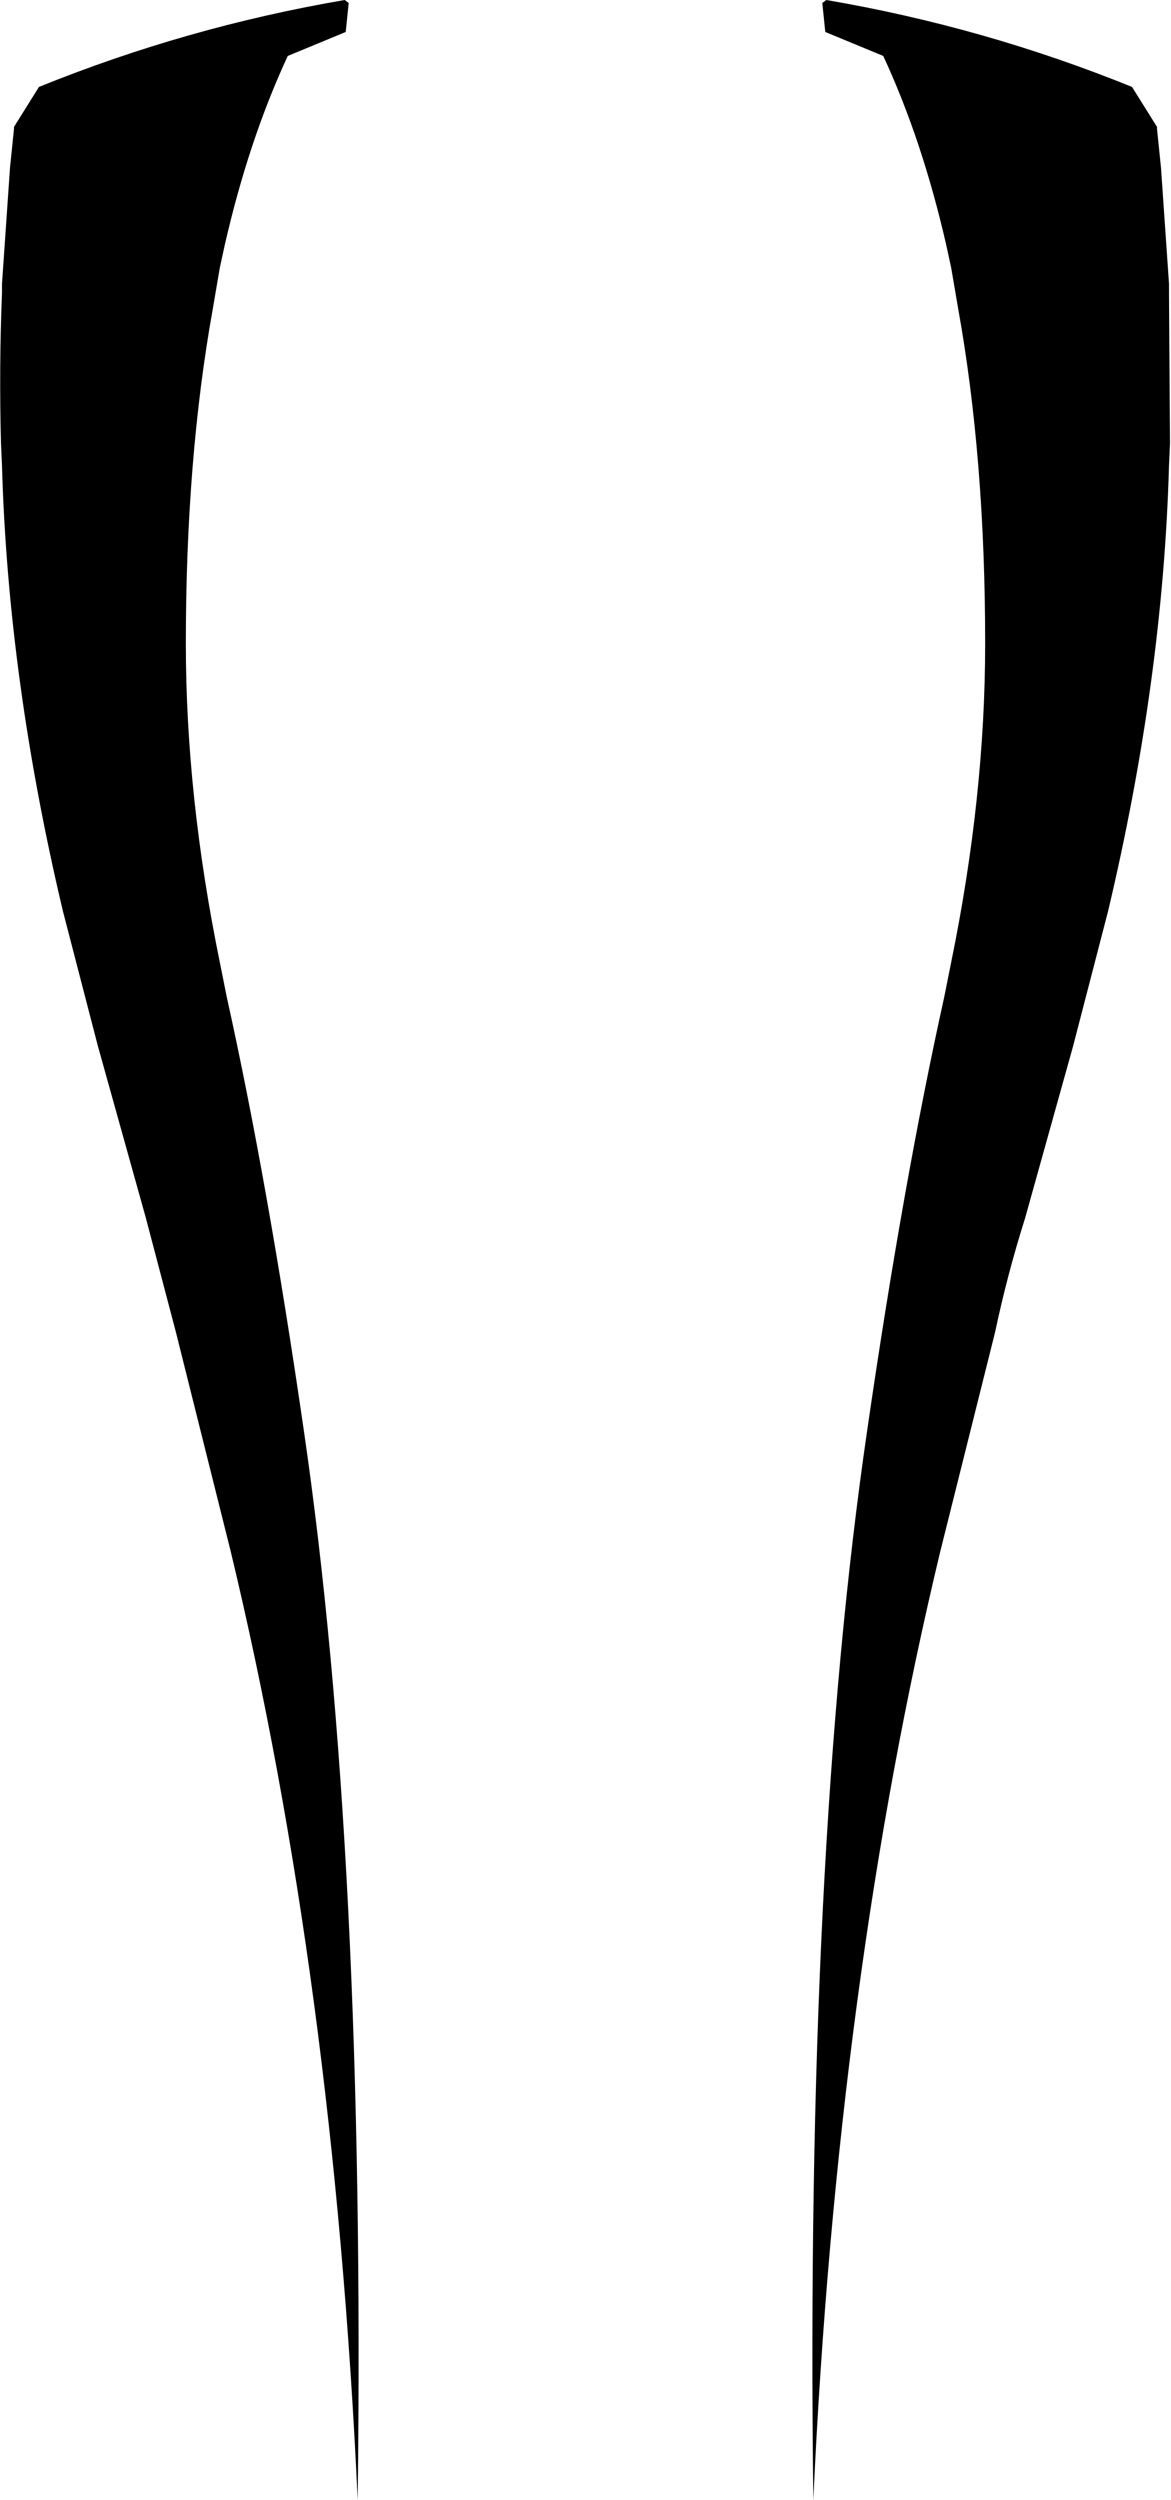 <?xml version="1.0" encoding="UTF-8" standalone="no"?>
<svg xmlns:xlink="http://www.w3.org/1999/xlink" height="125.1px" width="58.6px" xmlns="http://www.w3.org/2000/svg">
  <g transform="matrix(1.0, 0.0, 0.0, 1.0, -370.6, -228.1)">
    <path d="M411.75 228.25 L411.95 228.1 Q419.85 229.45 427.25 232.45 L428.5 234.45 428.5 234.55 428.7 236.5 429.1 242.3 429.1 242.75 429.15 250.3 429.1 251.4 Q428.8 262.1 426.05 273.7 L424.3 280.45 421.9 289.05 Q421.0 291.9 420.4 294.75 L417.65 305.75 Q412.5 327.2 411.3 353.2 410.9 320.85 414.0 299.65 415.8 287.25 417.85 278.0 L418.2 276.25 Q419.9 267.95 419.9 260.3 419.9 251.05 418.55 243.55 L418.2 241.5 417.95 240.35 Q416.75 235.1 414.8 230.9 L411.9 229.7 411.75 228.25 M370.7 242.75 L370.7 242.3 371.1 236.5 371.3 234.55 371.3 234.45 372.55 232.45 Q379.95 229.45 387.85 228.1 L388.05 228.25 387.9 229.7 385.0 230.9 Q383.05 235.1 381.85 240.35 L381.6 241.5 381.25 243.55 Q379.9 251.05 379.9 260.3 379.9 267.95 381.6 276.25 L381.95 278.0 Q384.0 287.25 385.8 299.65 388.9 320.85 388.5 353.2 387.3 327.2 382.15 305.75 L379.4 294.75 377.9 289.05 375.5 280.45 373.75 273.7 Q371.0 262.1 370.7 251.4 L370.65 250.3 Q370.55 246.45 370.7 242.75" fill="#000000" fill-rule="evenodd" stroke="none"/>
  </g>
</svg>
